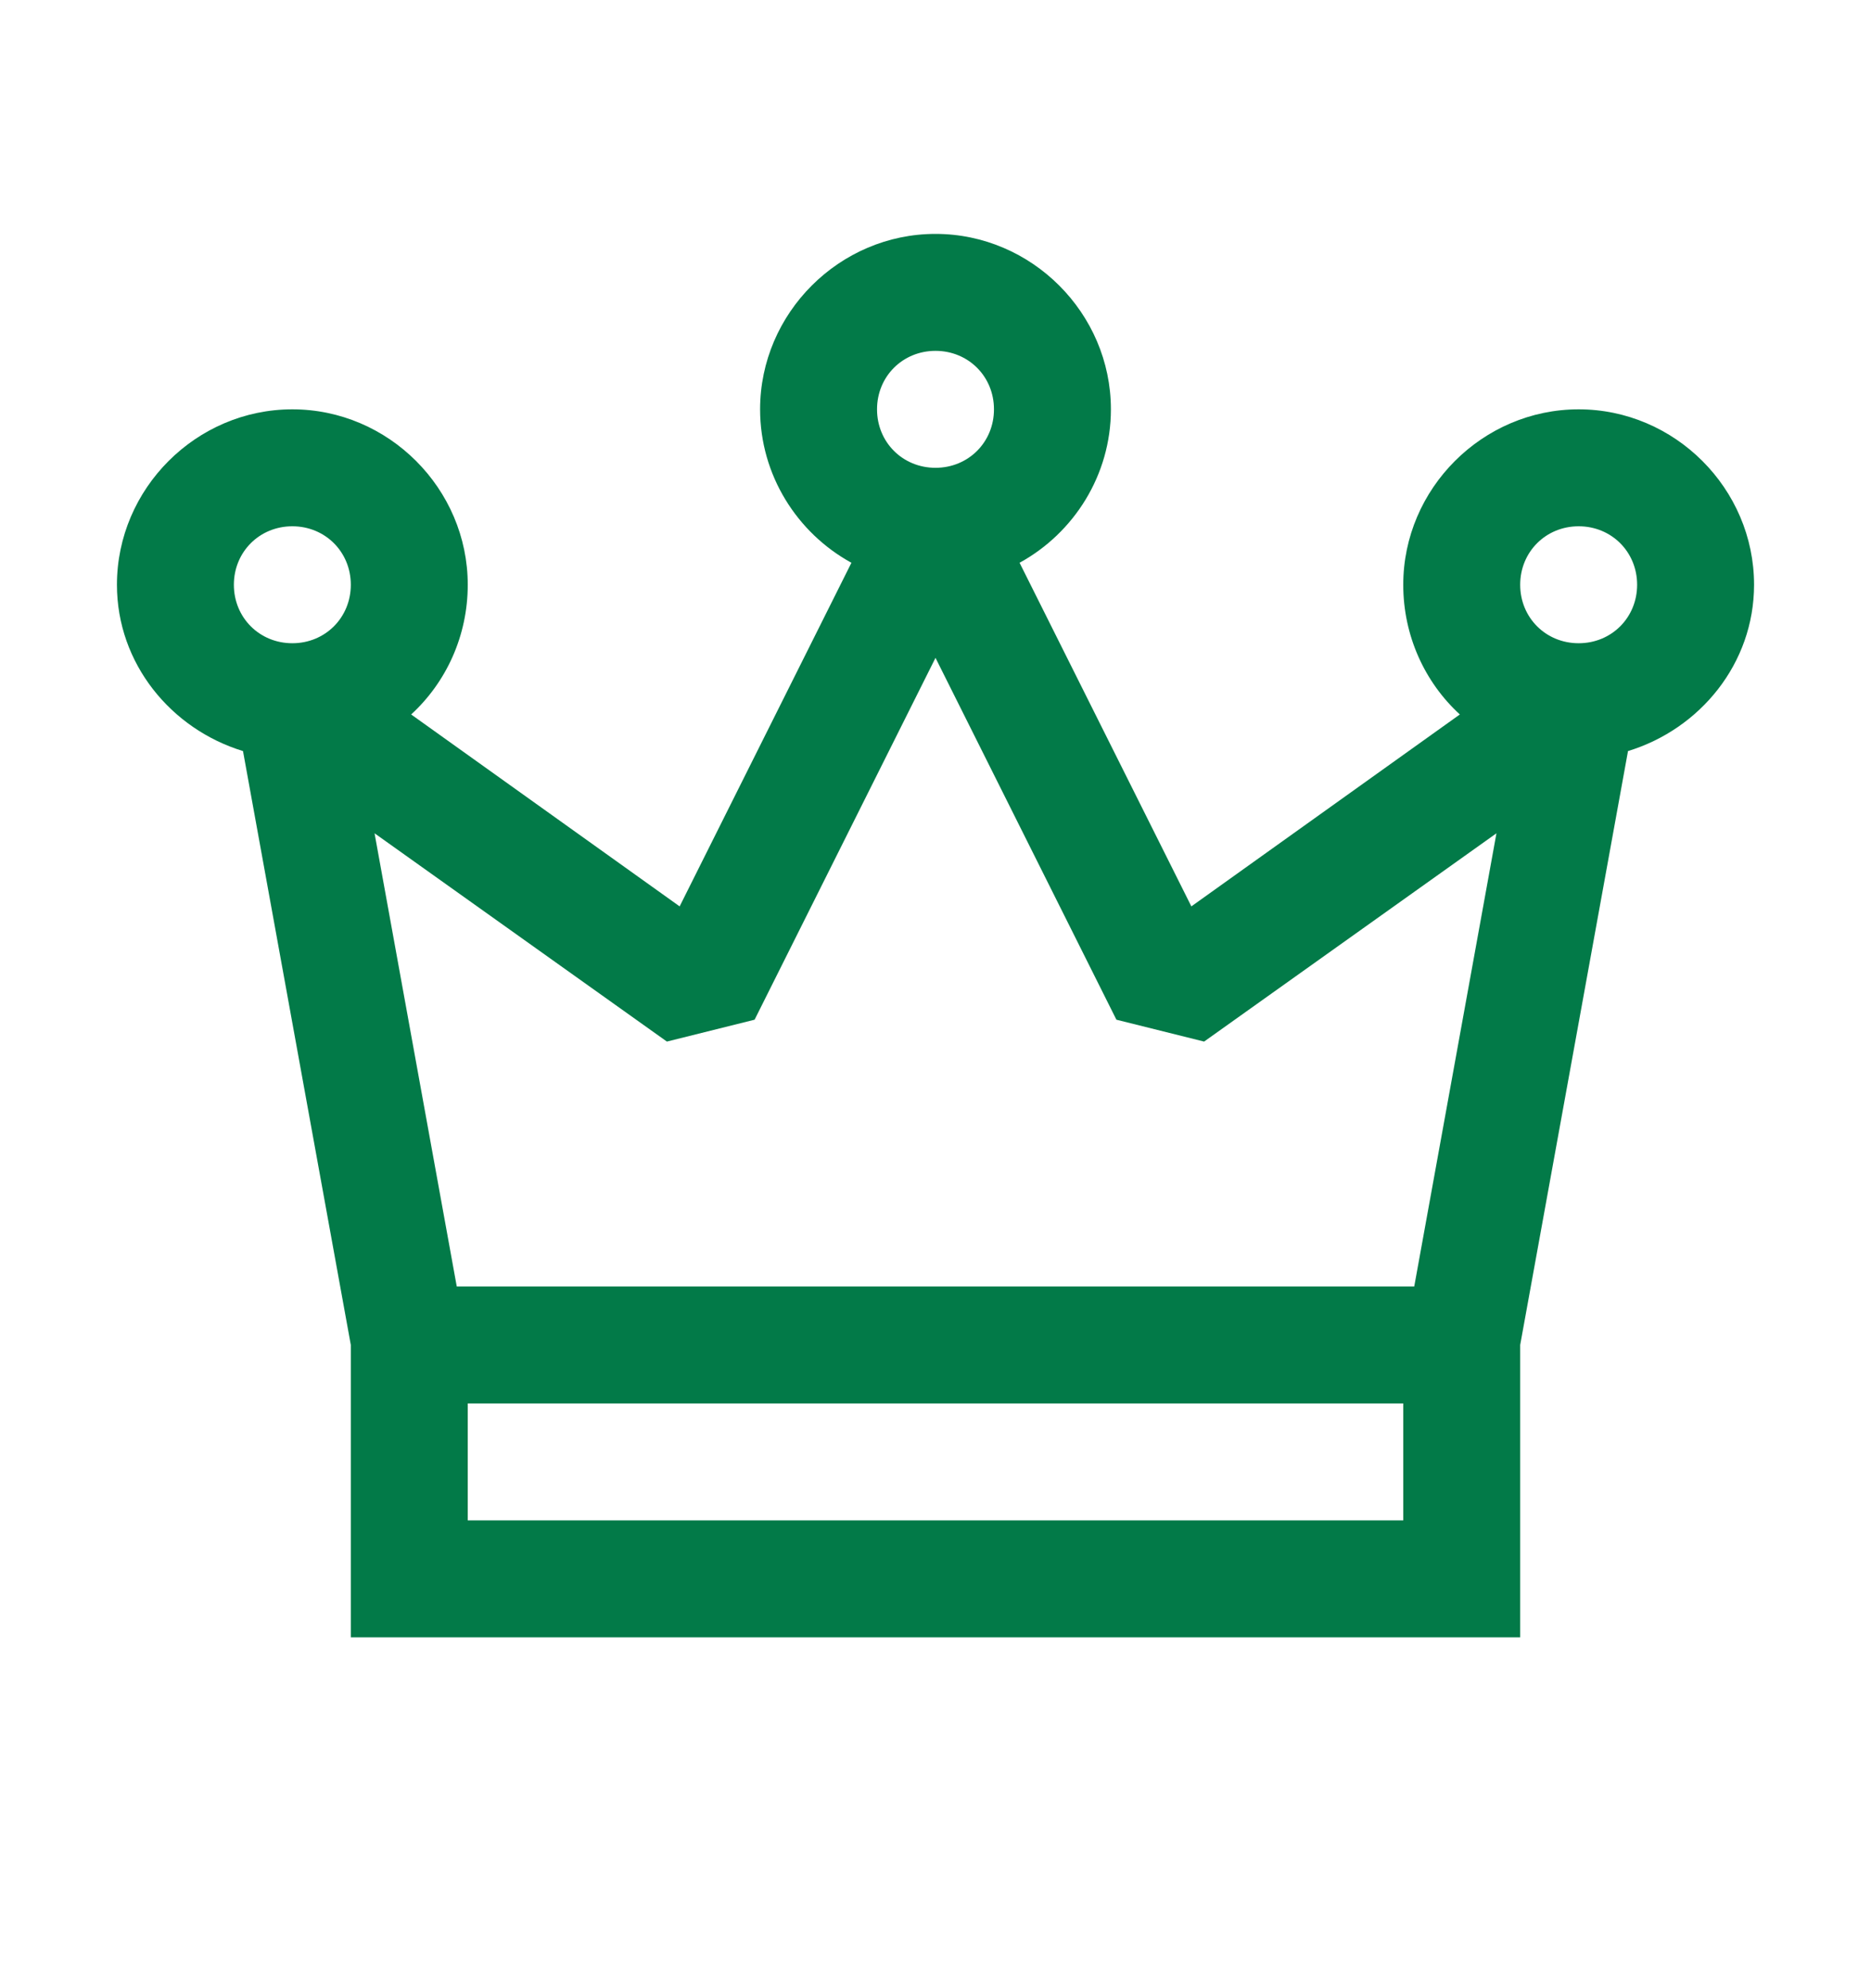 <svg width="16" height="17" viewBox="0 0 16 17" fill="none" xmlns="http://www.w3.org/2000/svg">
<g id="crown-solid">
<path id="Vector" d="M8 2C7.178 2 6.5 2.678 6.5 3.5C6.5 4.062 6.816 4.557 7.281 4.812L5.812 7.75L3.516 6.109C3.816 5.834 4 5.436 4 5C4 4.178 3.322 3.5 2.5 3.5C1.678 3.5 1 4.178 1 5C1 5.674 1.463 6.234 2.078 6.422L3 11.5V14H13V11.5L13.922 6.422C14.537 6.234 15 5.674 15 5C15 4.178 14.322 3.5 13.5 3.5C12.678 3.5 12 4.178 12 5C12 5.436 12.184 5.834 12.484 6.109L10.188 7.75L8.719 4.812C9.184 4.557 9.5 4.062 9.5 3.5C9.5 2.678 8.822 2 8 2ZM8 3C8.281 3 8.5 3.219 8.5 3.5C8.5 3.781 8.281 4 8 4C7.719 4 7.5 3.781 7.5 3.5C7.5 3.219 7.719 3 8 3ZM2.5 4.5C2.781 4.5 3 4.719 3 5C3 5.281 2.781 5.5 2.5 5.5C2.219 5.5 2 5.281 2 5C2 4.719 2.219 4.5 2.5 4.5ZM13.5 4.5C13.781 4.5 14 4.719 14 5C14 5.281 13.781 5.5 13.5 5.5C13.219 5.5 13 5.281 13 5C13 4.719 13.219 4.5 13.5 4.5ZM8 5.625L9.547 8.719L10.297 8.906L12.797 7.125L12.094 11H3.906L3.203 7.125L5.703 8.906L6.453 8.719L8 5.625ZM4 12H12V13H4V12Z" fill="#027A48"/>
</g>
</svg>
